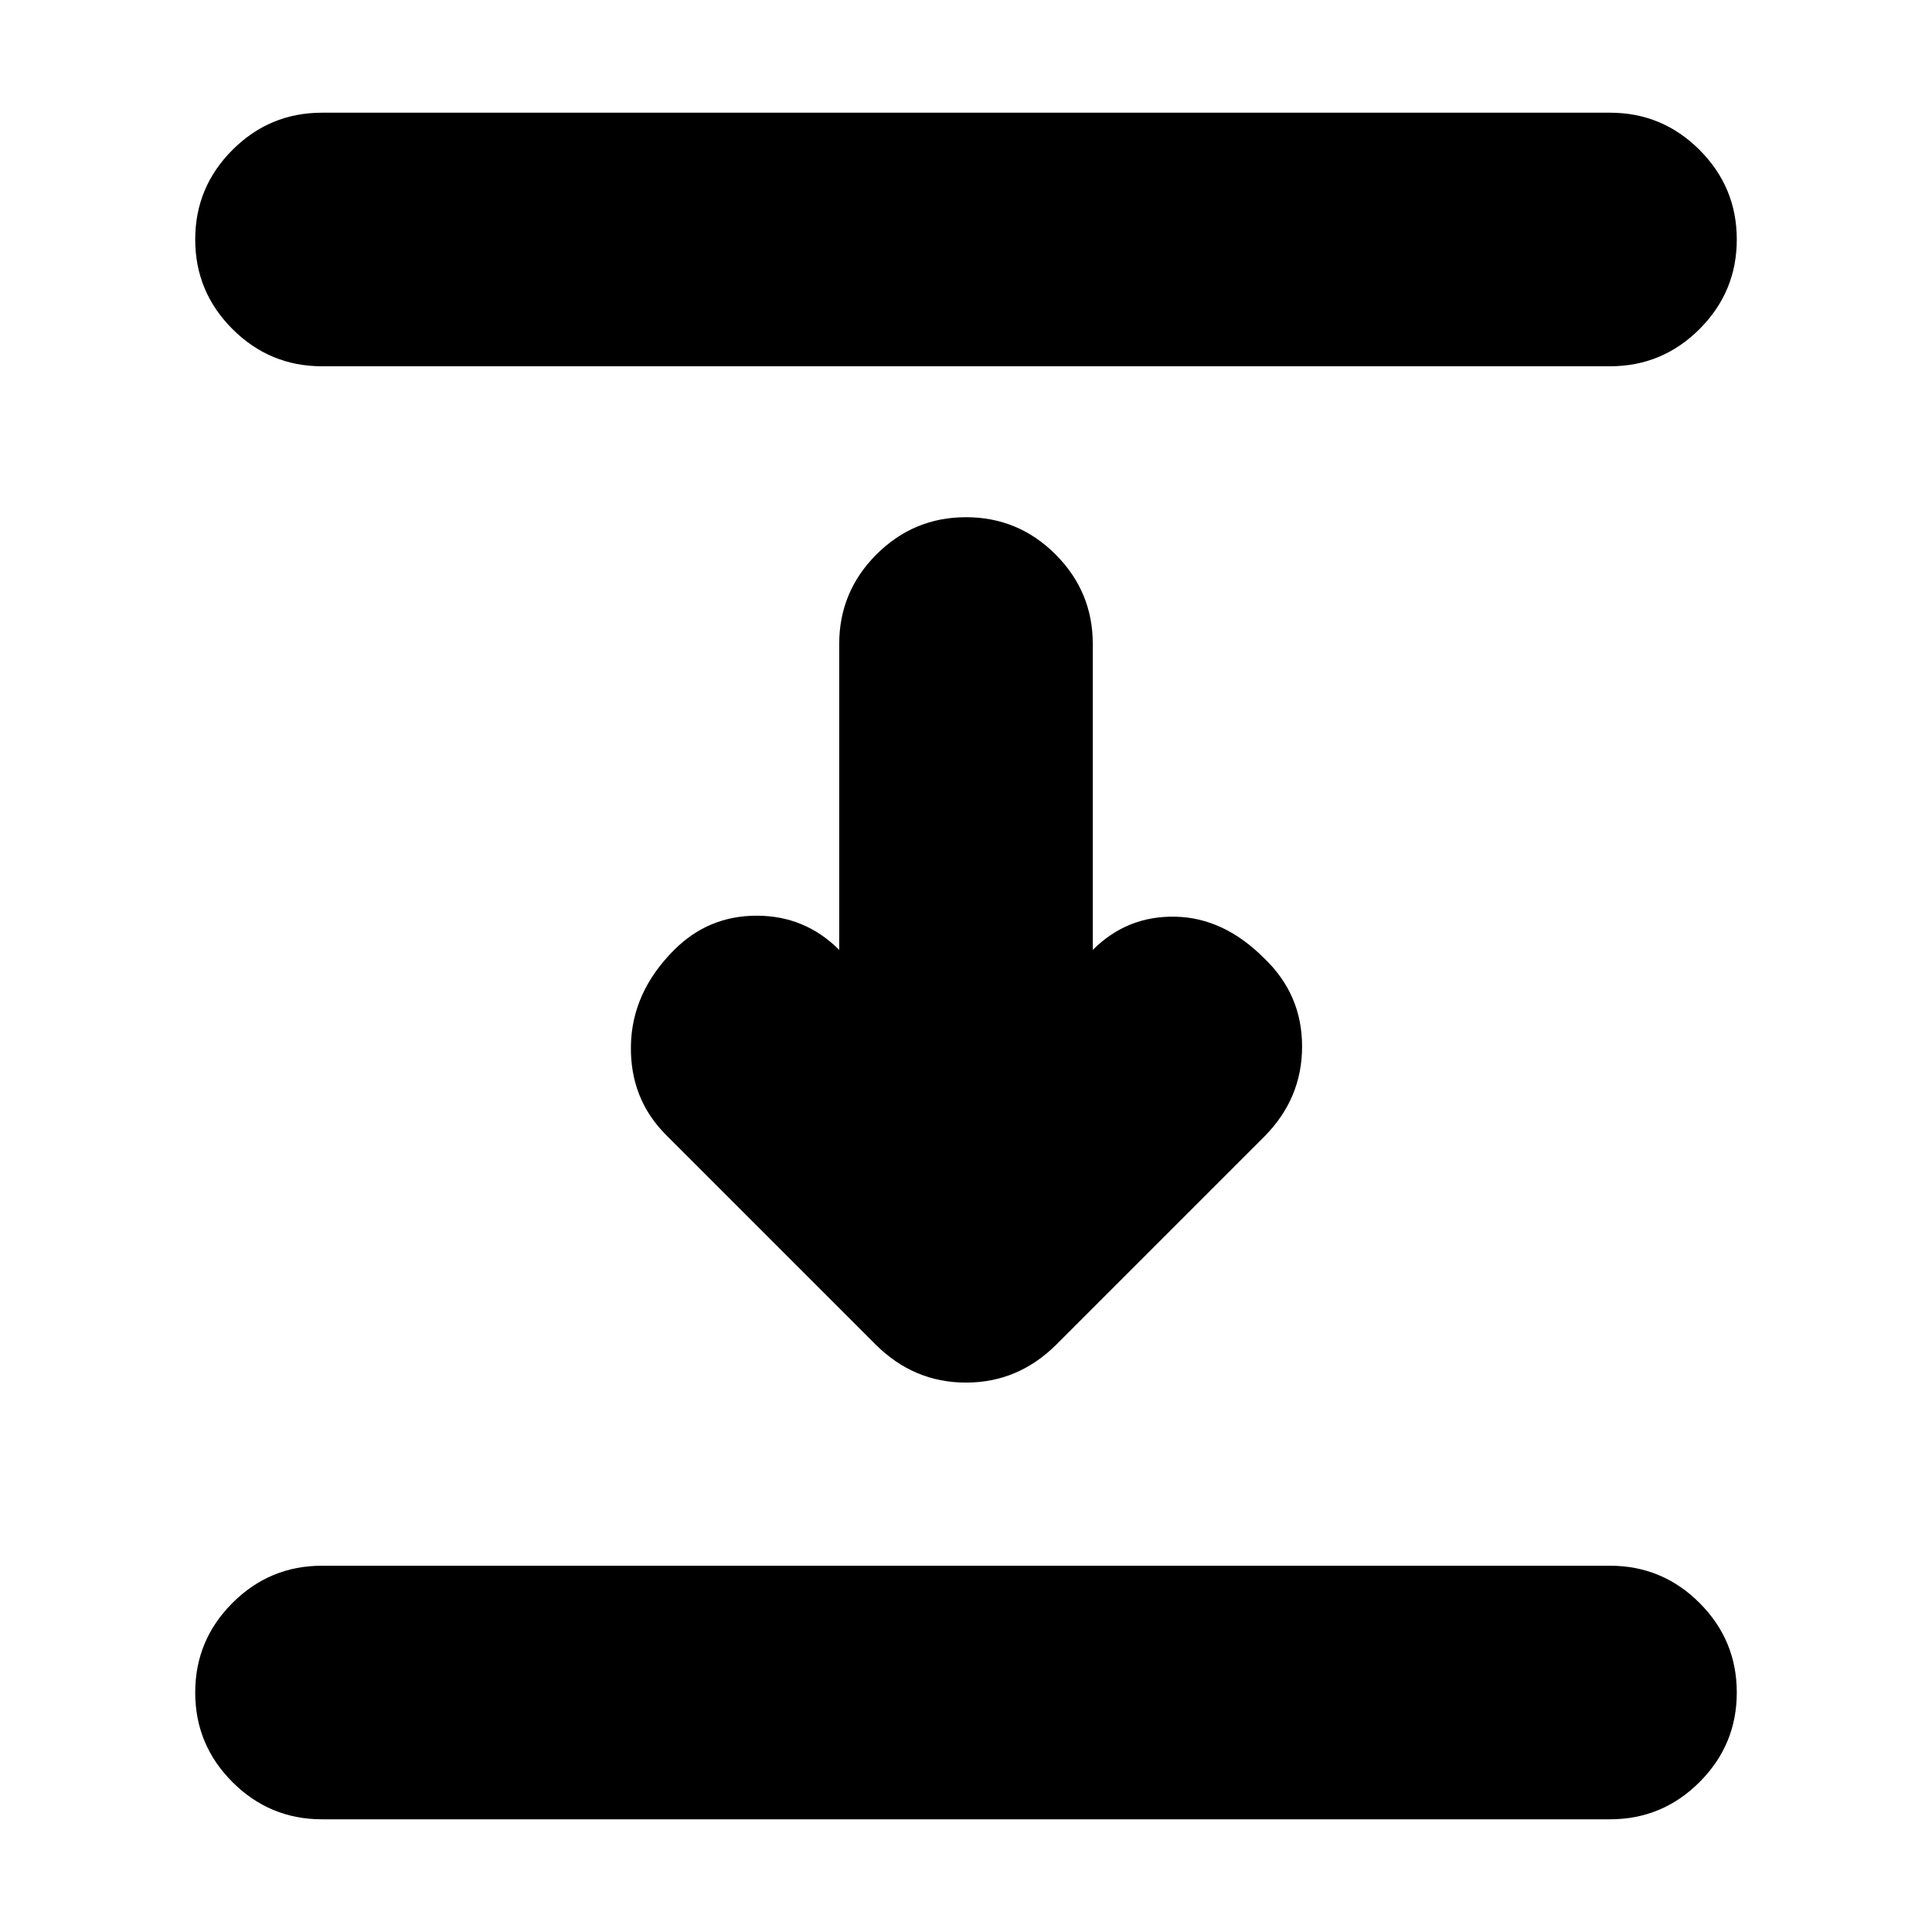 <svg xmlns="http://www.w3.org/2000/svg" height="24" viewBox="0 -960 960 960" width="24"><path d="M160-778q-26 0-44.5-18.5T97-841q0-26 18.5-44.5T160-904h640q26 0 44.5 18.5T863-841q0 26-18.5 44.5T800-778H160Zm275 486L331-396q-18-18-17.5-44.5T335-488q17-17 41-17t41 17v-152q0-26 18.5-44.5T480-703q26 0 44.5 18.5T543-640v152q17-17 41-16.5t44 20.5q19 18 19 44t-19 45L525-292q-19 19-45 19t-45-19ZM160-56q-26 0-44.5-18.5T97-119q0-26 18.5-44.5T160-182h640q26 0 44.5 18.5T863-119q0 26-18.5 44.5T800-56H160Z"/></svg>